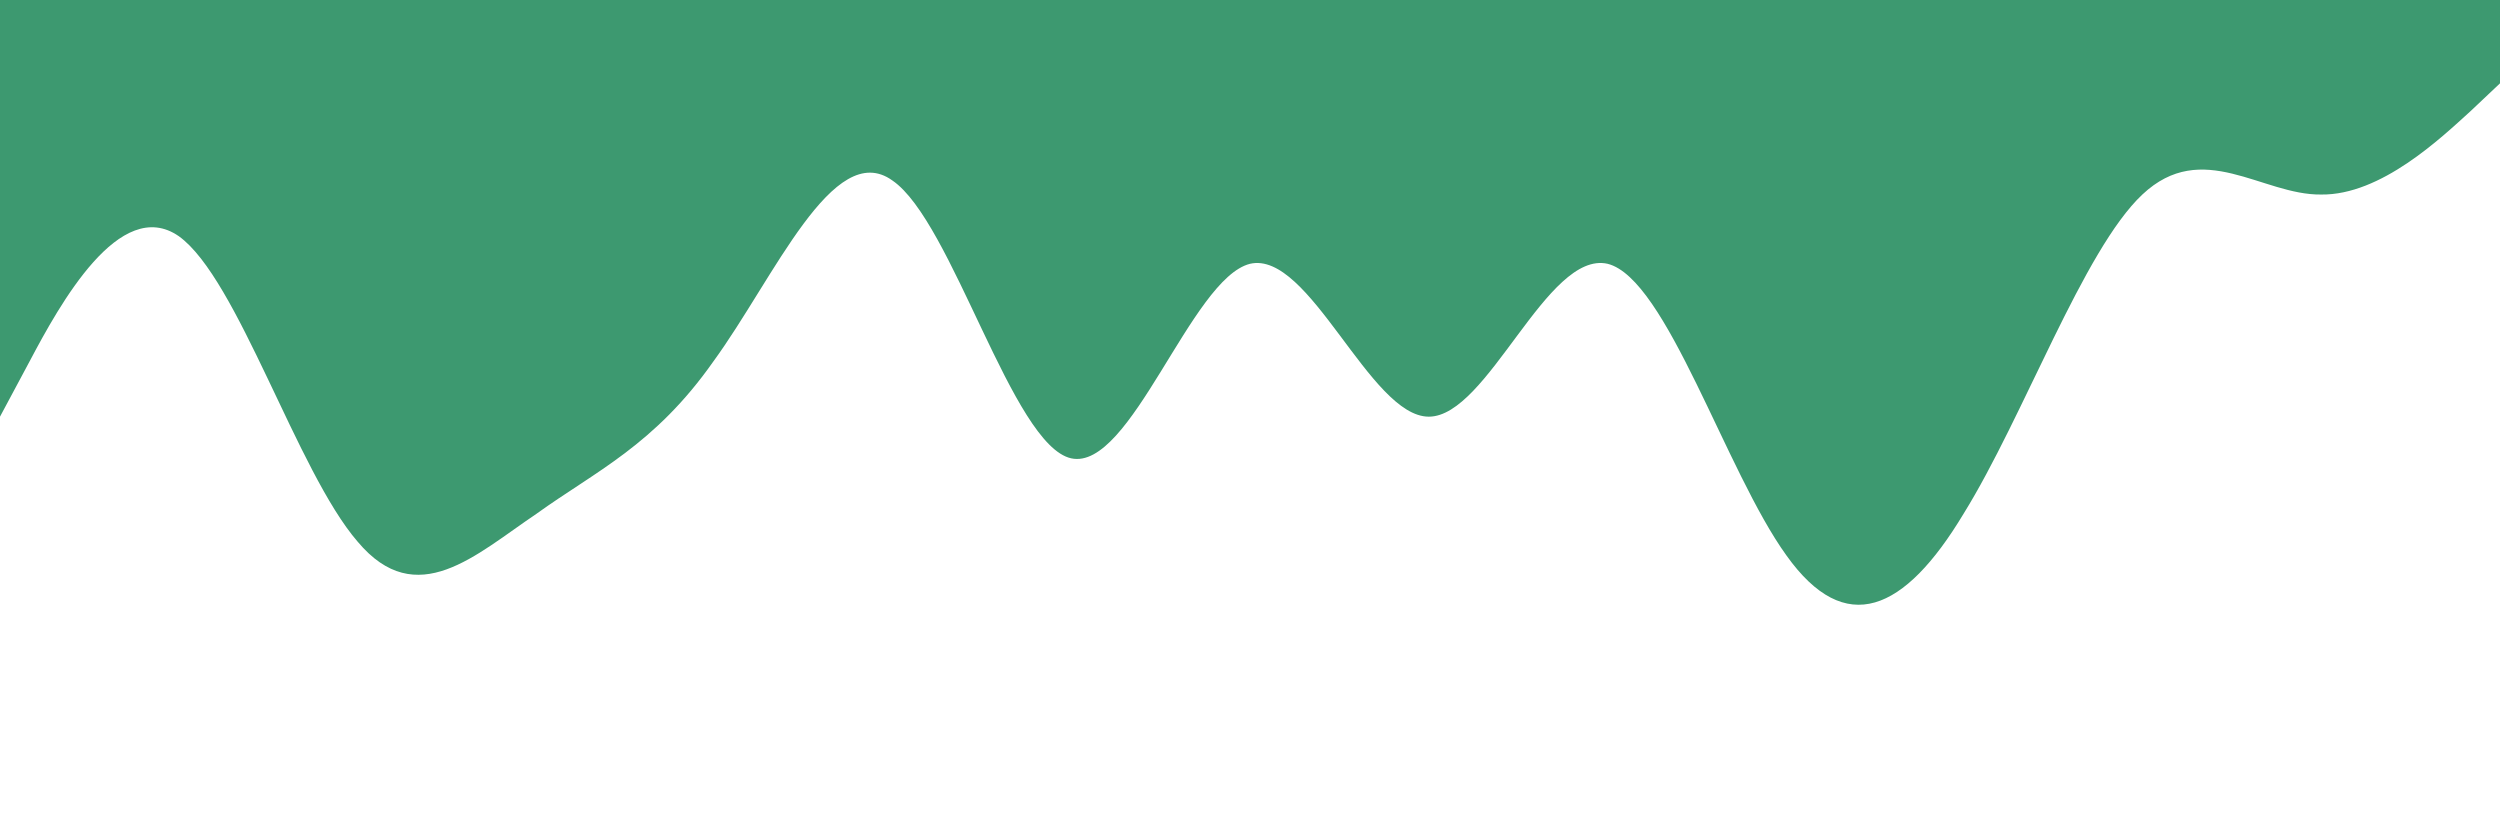 <?xml version="1.0" encoding="UTF-8"?>
<svg xmlns="http://www.w3.org/2000/svg" xmlns:xlink="http://www.w3.org/1999/xlink" width="3000pt" height="1000pt" viewBox="0 0 3000 1000" version="1.1">
<g id="surface1">
<path style=" stroke:none;fill-rule:nonzero;fill:rgb(23.922%,60%,43.922%);fill-opacity:1;" d="M 0 500 L 35.625 433.438 C 71.457 365.625 143.75 234.375 214.582 283.438 C 285.625 334.375 356.25 565.625 429.168 650 C 500 734.375 570.832 665.625 643.75 616.562 C 714.375 565.625 785.418 534.375 856.25 433.438 C 928.543 334.375 1000 165.625 1070.832 216.562 C 1142.918 265.625 1214.582 534.375 1285.418 550 C 1357.082 565.625 1429.168 334.375 1500 316.562 C 1571.457 300 1643.75 500 1714.582 500 C 1785.625 500 1856.25 300 1929.168 316.562 C 2000 334.375 2070.832 565.625 2143.75 666.562 C 2214.375 765.625 2285.418 734.375 2356.25 616.562 C 2428.543 500 2500 300 2570.832 233.438 C 2642.918 165.625 2714.582 234.375 2785.418 233.438 C 2857.082 234.375 2929.168 165.625 2964.582 133.438 L 3000 100 L 3000 0 L 2964.375 0 C 2928.543 0 2856.25 0 2785.418 0 C 2714.375 0 2643.75 0 2570.832 0 C 2500 0 2429.168 0 2356.25 0 C 2285.625 0 2214.582 0 2143.75 0 C 2071.457 0 2000 0 1929.168 0 C 1857.082 0 1785.418 0 1714.582 0 C 1642.918 0 1570.832 0 1500 0 C 1428.543 0 1356.25 0 1285.418 0 C 1214.375 0 1143.75 0 1070.832 0 C 1000 0 929.168 0 856.25 0 C 785.625 0 714.582 0 643.75 0 C 571.457 0 500 0 429.168 0 C 357.082 0 285.418 0 214.582 0 C 142.918 0 70.832 0 35.418 0 L 0 0 Z M 0 500 "/>
</g>
</svg>

